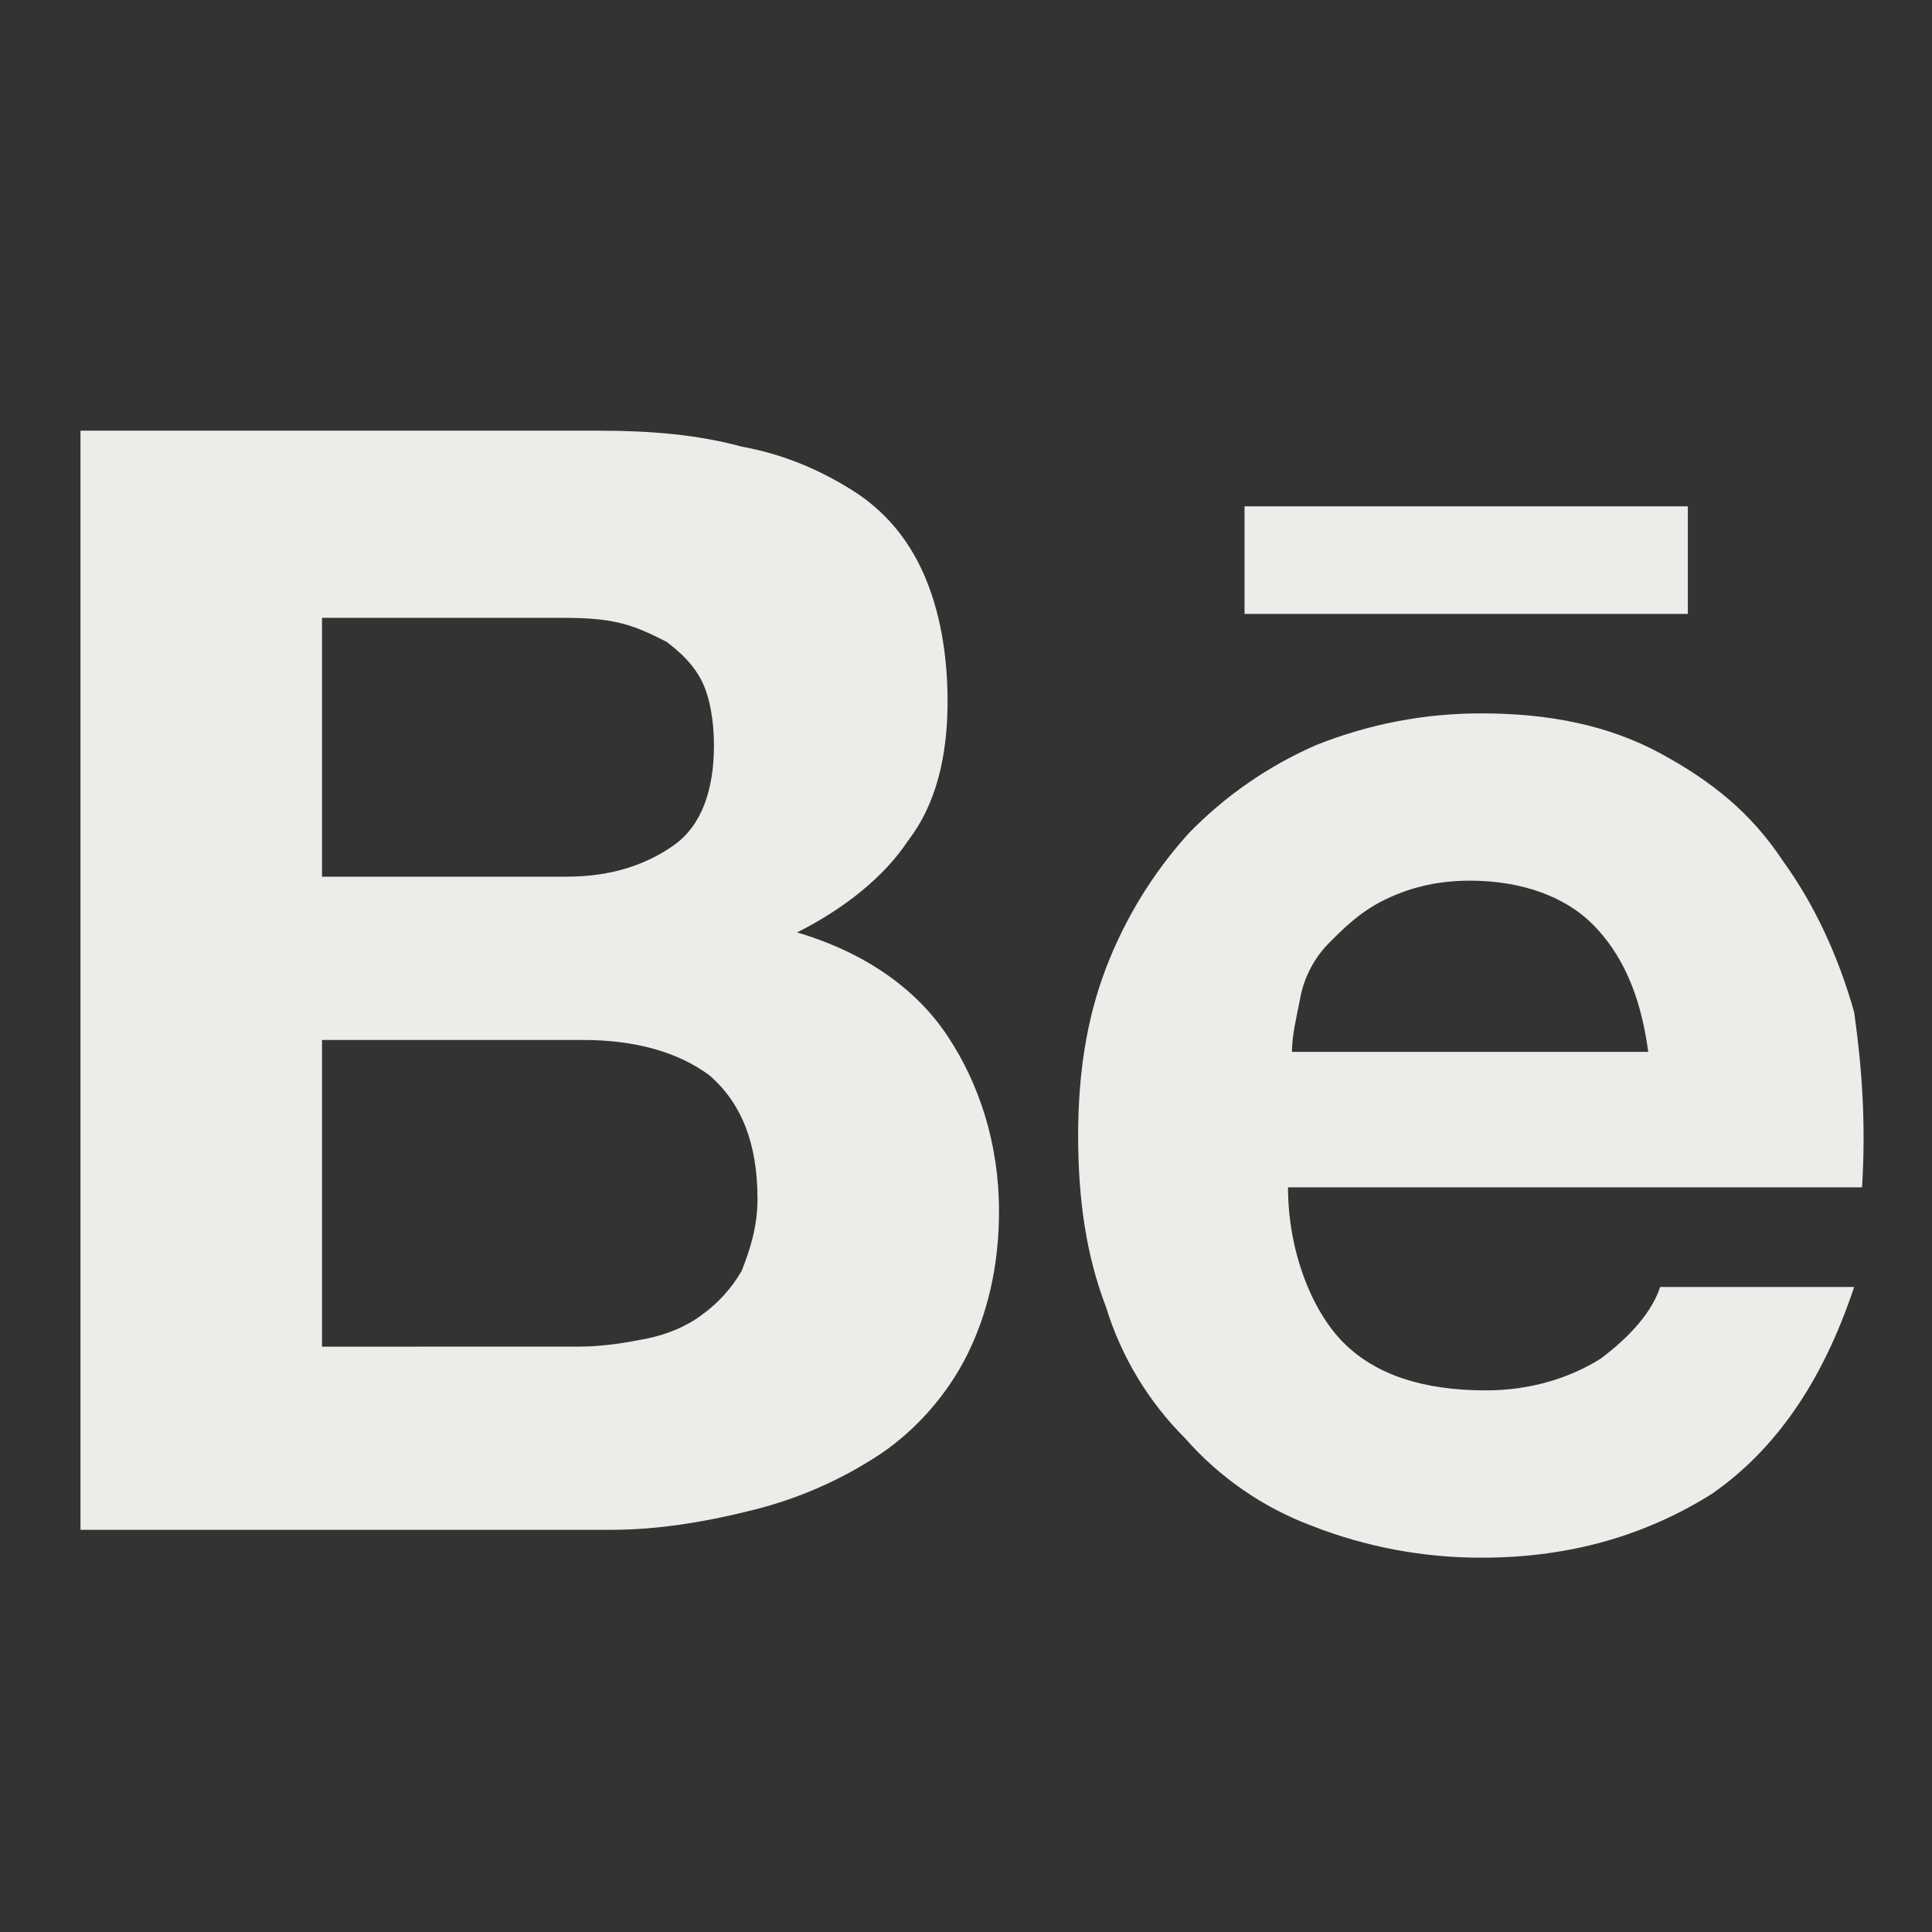 <svg width="95" height="95" viewBox="0 0 95 95" fill="none" xmlns="http://www.w3.org/2000/svg">
<rect x="0" y="0" width="95" height="95" fill="#333333" stroke="none"/>
<path d="M29.462 21.177C31.991 21.177 34.331 21.375 36.468 21.961C38.61 22.353 40.363 23.137 41.919 24.114C43.478 25.096 44.646 26.465 45.422 28.227C46.202 29.988 46.594 32.146 46.594 34.493C46.594 37.236 46.008 39.583 44.646 41.345C43.478 43.11 41.531 44.674 39.196 45.849C42.505 46.831 45.034 48.593 46.594 50.944C48.149 53.291 49.123 56.228 49.123 59.557C49.123 62.3 48.537 64.647 47.563 66.607C46.594 68.566 45.034 70.328 43.281 71.503C41.376 72.763 39.27 73.69 37.054 74.243C34.719 74.832 32.383 75.224 30.048 75.224H3.958V21.177H29.462ZM27.902 43.106C30.044 43.106 31.797 42.52 33.159 41.543C34.521 40.565 35.107 38.8 35.107 36.646C35.107 35.471 34.909 34.299 34.521 33.515C34.133 32.731 33.547 32.142 32.771 31.556C31.991 31.164 31.212 30.772 30.238 30.578C29.264 30.38 28.294 30.38 27.123 30.38H15.834V43.11H27.906L27.902 43.106ZM28.488 66.215C29.656 66.215 30.824 66.017 31.797 65.823C32.771 65.625 33.745 65.237 34.521 64.647C35.314 64.075 35.978 63.341 36.468 62.494C36.856 61.517 37.248 60.341 37.248 58.971C37.248 56.228 36.468 54.269 34.913 52.899C33.353 51.724 31.212 51.138 28.682 51.138H15.834V66.219L28.488 66.215ZM66.061 66.017C67.616 67.585 69.952 68.368 73.067 68.368C75.209 68.368 77.156 67.782 78.712 66.805C80.271 65.629 81.245 64.454 81.633 63.282H91.172C89.613 67.977 87.278 71.305 84.166 73.463C81.047 75.418 77.35 76.594 72.873 76.594C70.009 76.603 67.168 76.071 64.501 75.026C62.101 74.126 59.961 72.647 58.271 70.72C56.463 68.917 55.127 66.697 54.38 64.256C53.406 61.71 53.014 58.971 53.014 55.836C53.014 52.899 53.406 50.16 54.38 47.611C55.318 45.158 56.704 42.902 58.469 40.957C60.246 39.132 62.361 37.668 64.695 36.646C67.295 35.602 70.072 35.069 72.873 35.079C76.182 35.079 79.103 35.669 81.633 37.038C84.166 38.408 86.11 39.975 87.665 42.327C89.225 44.48 90.397 47.025 91.172 49.768C91.56 52.507 91.754 55.25 91.56 58.382H63.334C63.334 61.517 64.501 64.454 66.061 66.021V66.017ZM78.324 45.458C76.962 44.088 74.821 43.304 72.287 43.304C70.538 43.304 69.172 43.7 68.004 44.286C66.837 44.872 66.061 45.655 65.281 46.439C64.563 47.196 64.088 48.15 63.915 49.178C63.721 50.16 63.528 50.944 63.528 51.724H81.047C80.659 48.786 79.685 46.831 78.324 45.458ZM61.192 24.898H82.995V30.186H61.196V24.898H61.192Z" fill="#EAEDE8"/>
</svg>

